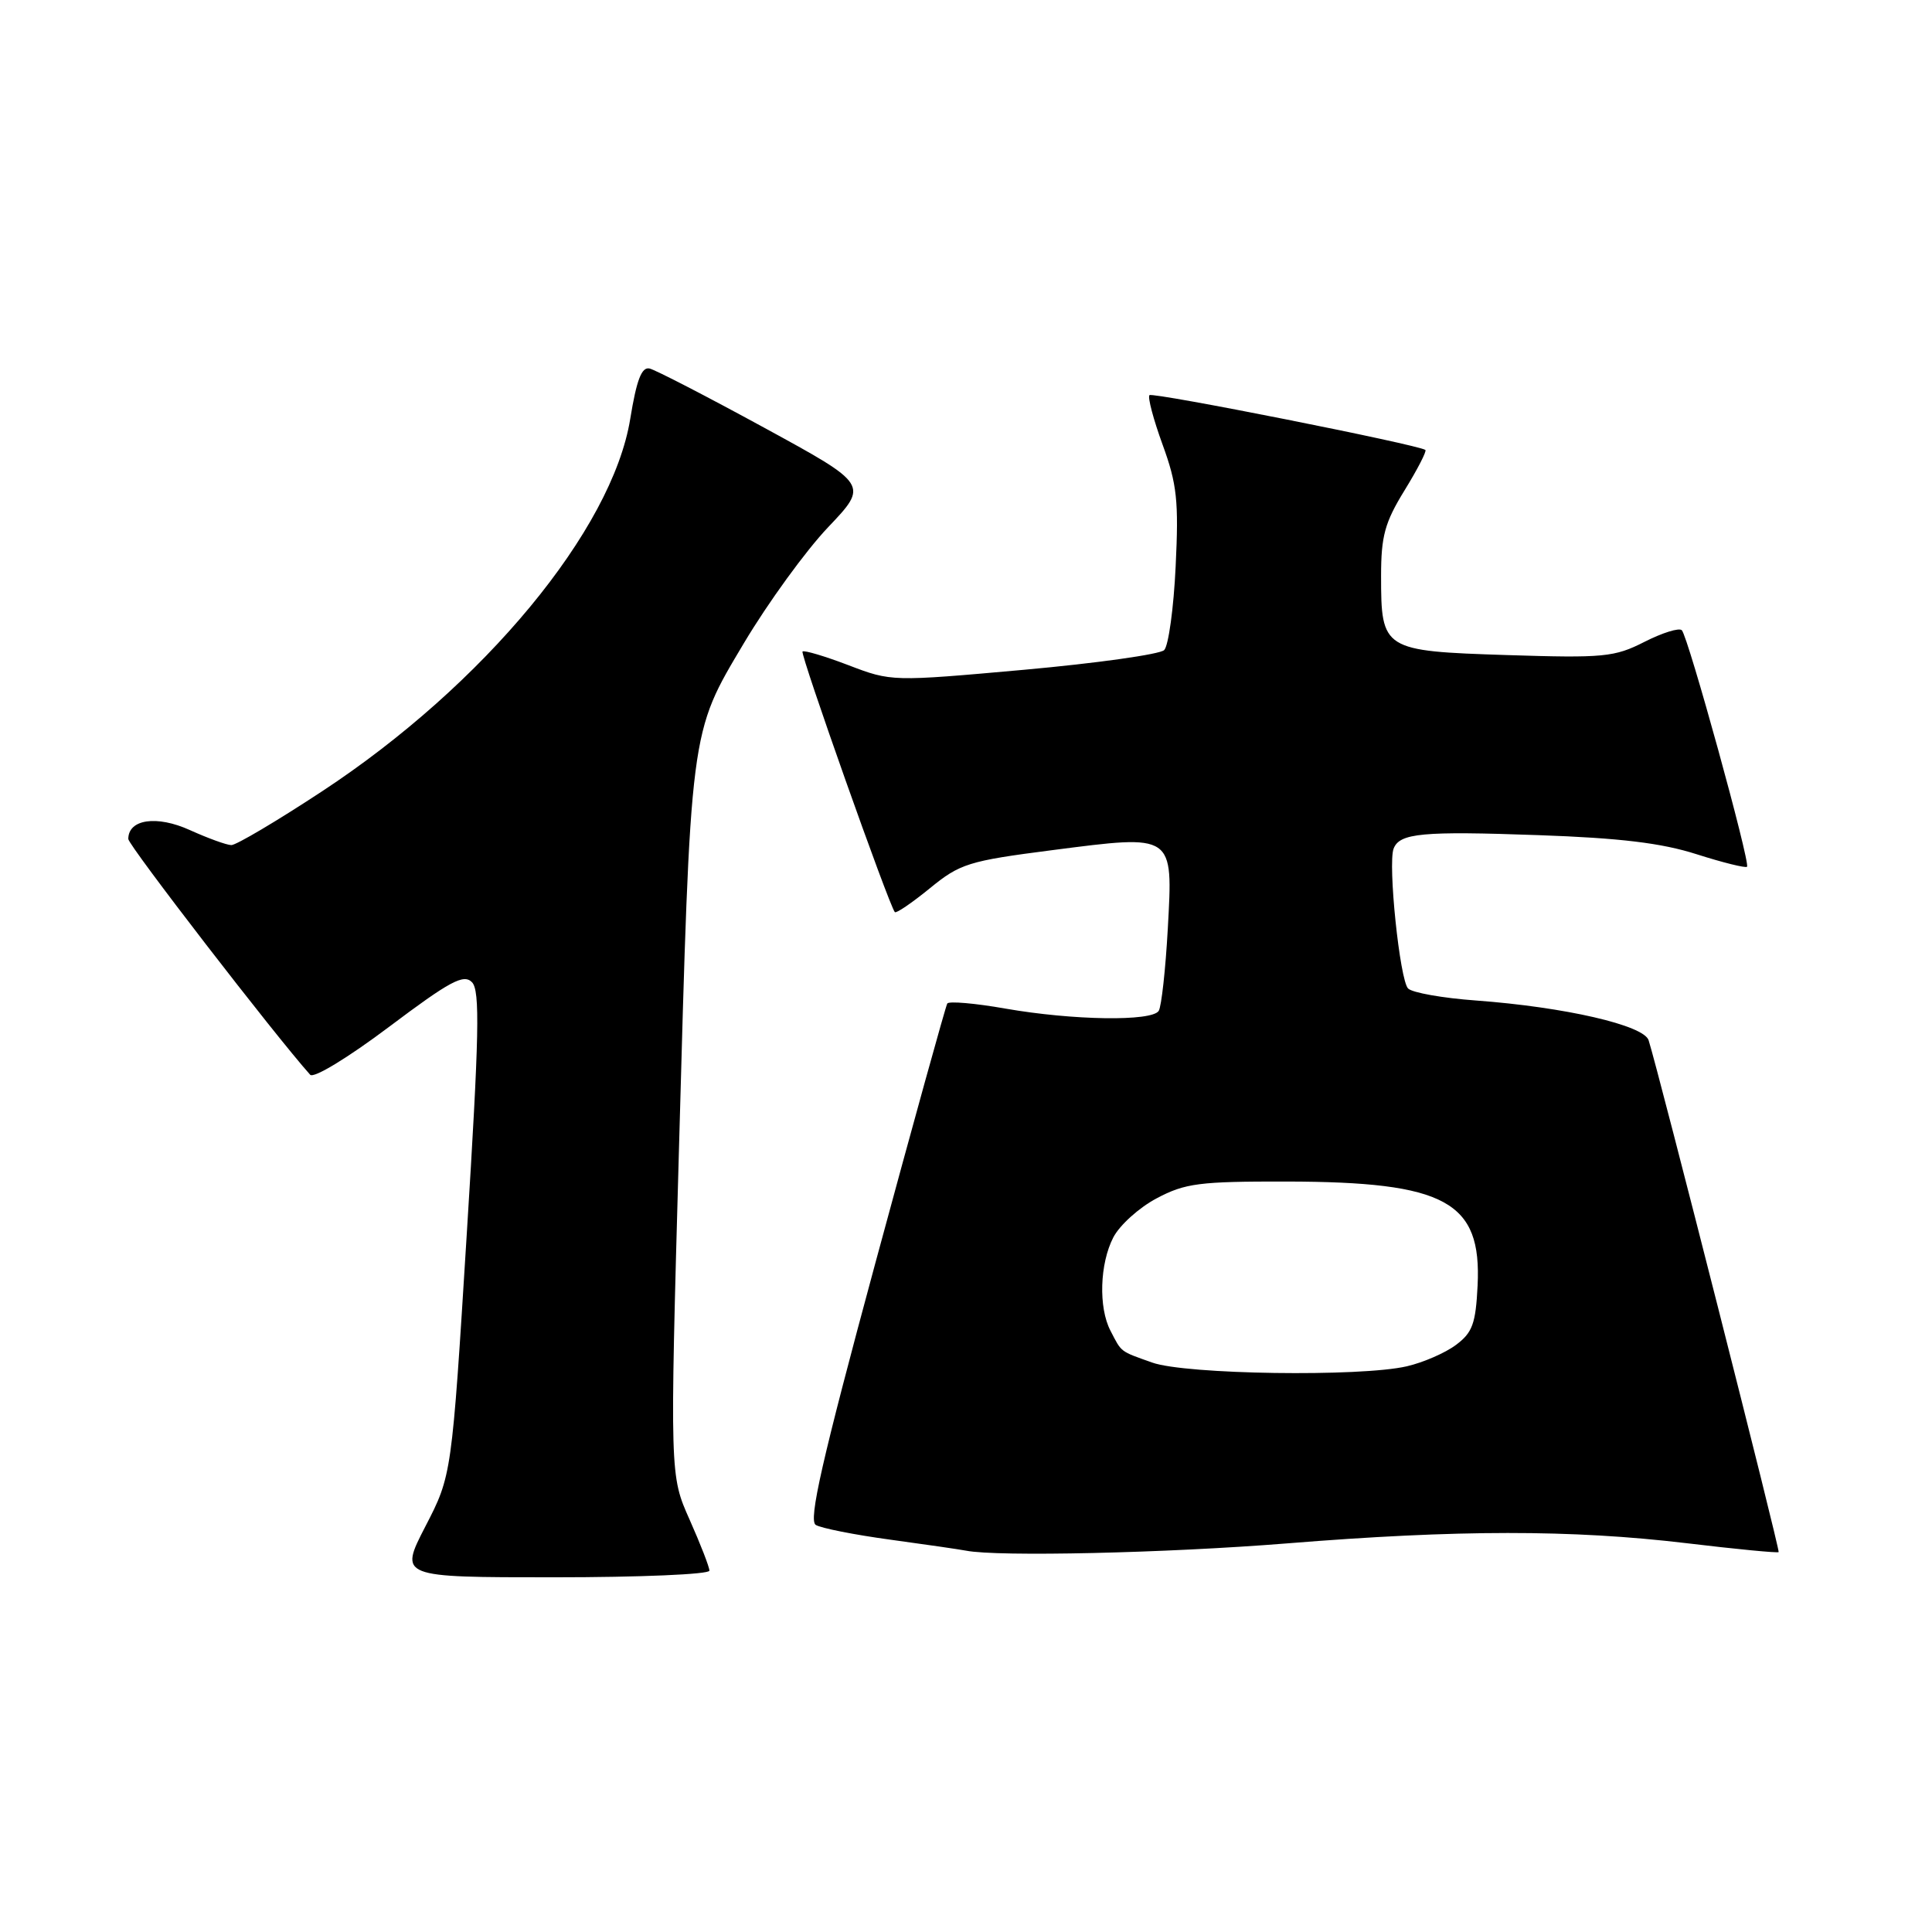 <?xml version="1.0" encoding="UTF-8" standalone="no"?>
<!DOCTYPE svg PUBLIC "-//W3C//DTD SVG 1.1//EN" "http://www.w3.org/Graphics/SVG/1.1/DTD/svg11.dtd" >
<svg xmlns="http://www.w3.org/2000/svg" xmlns:xlink="http://www.w3.org/1999/xlink" version="1.1" viewBox="0 0 256 256">
 <g >
 <path fill="currentColor"
d=" M 94.00 208.12 C 94.00 207.64 92.82 204.61 91.38 201.37 C 88.76 195.50 88.76 195.50 89.96 152.50 C 91.52 96.12 91.37 97.32 98.59 85.19 C 101.77 79.86 106.78 72.96 109.73 69.86 C 115.09 64.22 115.09 64.22 101.29 56.69 C 93.70 52.55 86.85 49.01 86.07 48.83 C 85.02 48.59 84.35 50.34 83.51 55.50 C 81.12 70.22 64.12 90.76 42.65 104.87 C 36.69 108.79 31.29 111.99 30.65 111.98 C 30.02 111.97 27.55 111.07 25.16 109.99 C 20.78 108.00 17.00 108.54 17.00 111.17 C 17.00 112.00 36.46 137.23 41.10 142.41 C 41.56 142.92 46.09 140.17 51.57 136.05 C 59.63 129.99 61.44 129.02 62.54 130.15 C 63.62 131.26 63.50 137.08 61.85 163.50 C 59.86 195.50 59.86 195.50 56.37 202.25 C 52.89 209.00 52.89 209.00 73.45 209.00 C 84.75 209.00 94.00 208.61 94.00 208.12 Z  M 170.50 204.51 C 193.17 202.68 208.24 202.67 223.46 204.48 C 230.04 205.27 235.54 205.80 235.68 205.66 C 235.89 205.44 219.82 142.17 218.45 137.84 C 217.82 135.85 207.36 133.44 195.55 132.57 C 191.17 132.25 187.14 131.54 186.58 130.98 C 185.48 129.88 183.88 114.48 184.66 112.45 C 185.45 110.39 188.45 110.11 203.84 110.66 C 214.65 111.04 220.16 111.70 224.81 113.19 C 228.29 114.30 231.29 115.04 231.49 114.85 C 231.96 114.37 223.68 84.34 222.85 83.51 C 222.49 83.15 220.26 83.85 217.90 85.05 C 213.93 87.07 212.53 87.21 199.67 86.80 C 183.23 86.27 183.00 86.13 183.00 76.32 C 183.00 71.03 183.49 69.23 186.12 64.96 C 187.83 62.18 189.07 59.77 188.87 59.62 C 187.96 58.93 152.73 51.93 152.31 52.36 C 152.05 52.62 152.83 55.57 154.05 58.92 C 155.96 64.15 156.20 66.39 155.78 75.05 C 155.52 80.58 154.83 85.57 154.26 86.14 C 153.70 86.70 145.33 87.88 135.68 88.75 C 118.18 90.32 118.12 90.32 112.42 88.14 C 109.28 86.94 106.54 86.13 106.34 86.33 C 106.00 86.67 117.81 120.00 118.57 120.86 C 118.75 121.06 120.83 119.64 123.20 117.71 C 127.21 114.43 128.32 114.08 139.42 112.65 C 155.64 110.56 155.43 110.42 154.74 123.05 C 154.44 128.45 153.90 133.35 153.54 133.94 C 152.65 135.37 142.17 135.21 133.20 133.64 C 129.18 132.93 125.73 132.64 125.52 132.97 C 125.31 133.31 121.01 148.82 115.97 167.43 C 108.90 193.56 107.11 201.45 108.09 202.06 C 108.80 202.49 113.23 203.37 117.94 204.01 C 122.65 204.65 127.17 205.31 128.00 205.47 C 132.19 206.30 154.56 205.79 170.50 204.51 Z  M 152.68 180.55 C 148.35 179.01 148.65 179.24 147.14 176.32 C 145.54 173.25 145.72 167.44 147.52 163.96 C 148.36 162.34 150.94 160.01 153.27 158.78 C 157.04 156.78 158.93 156.54 170.50 156.56 C 191.58 156.60 196.34 159.20 195.79 170.34 C 195.54 175.40 195.11 176.58 192.92 178.21 C 191.51 179.27 188.58 180.54 186.42 181.04 C 180.27 182.47 157.11 182.13 152.68 180.55 Z "/>
</g>
</svg>